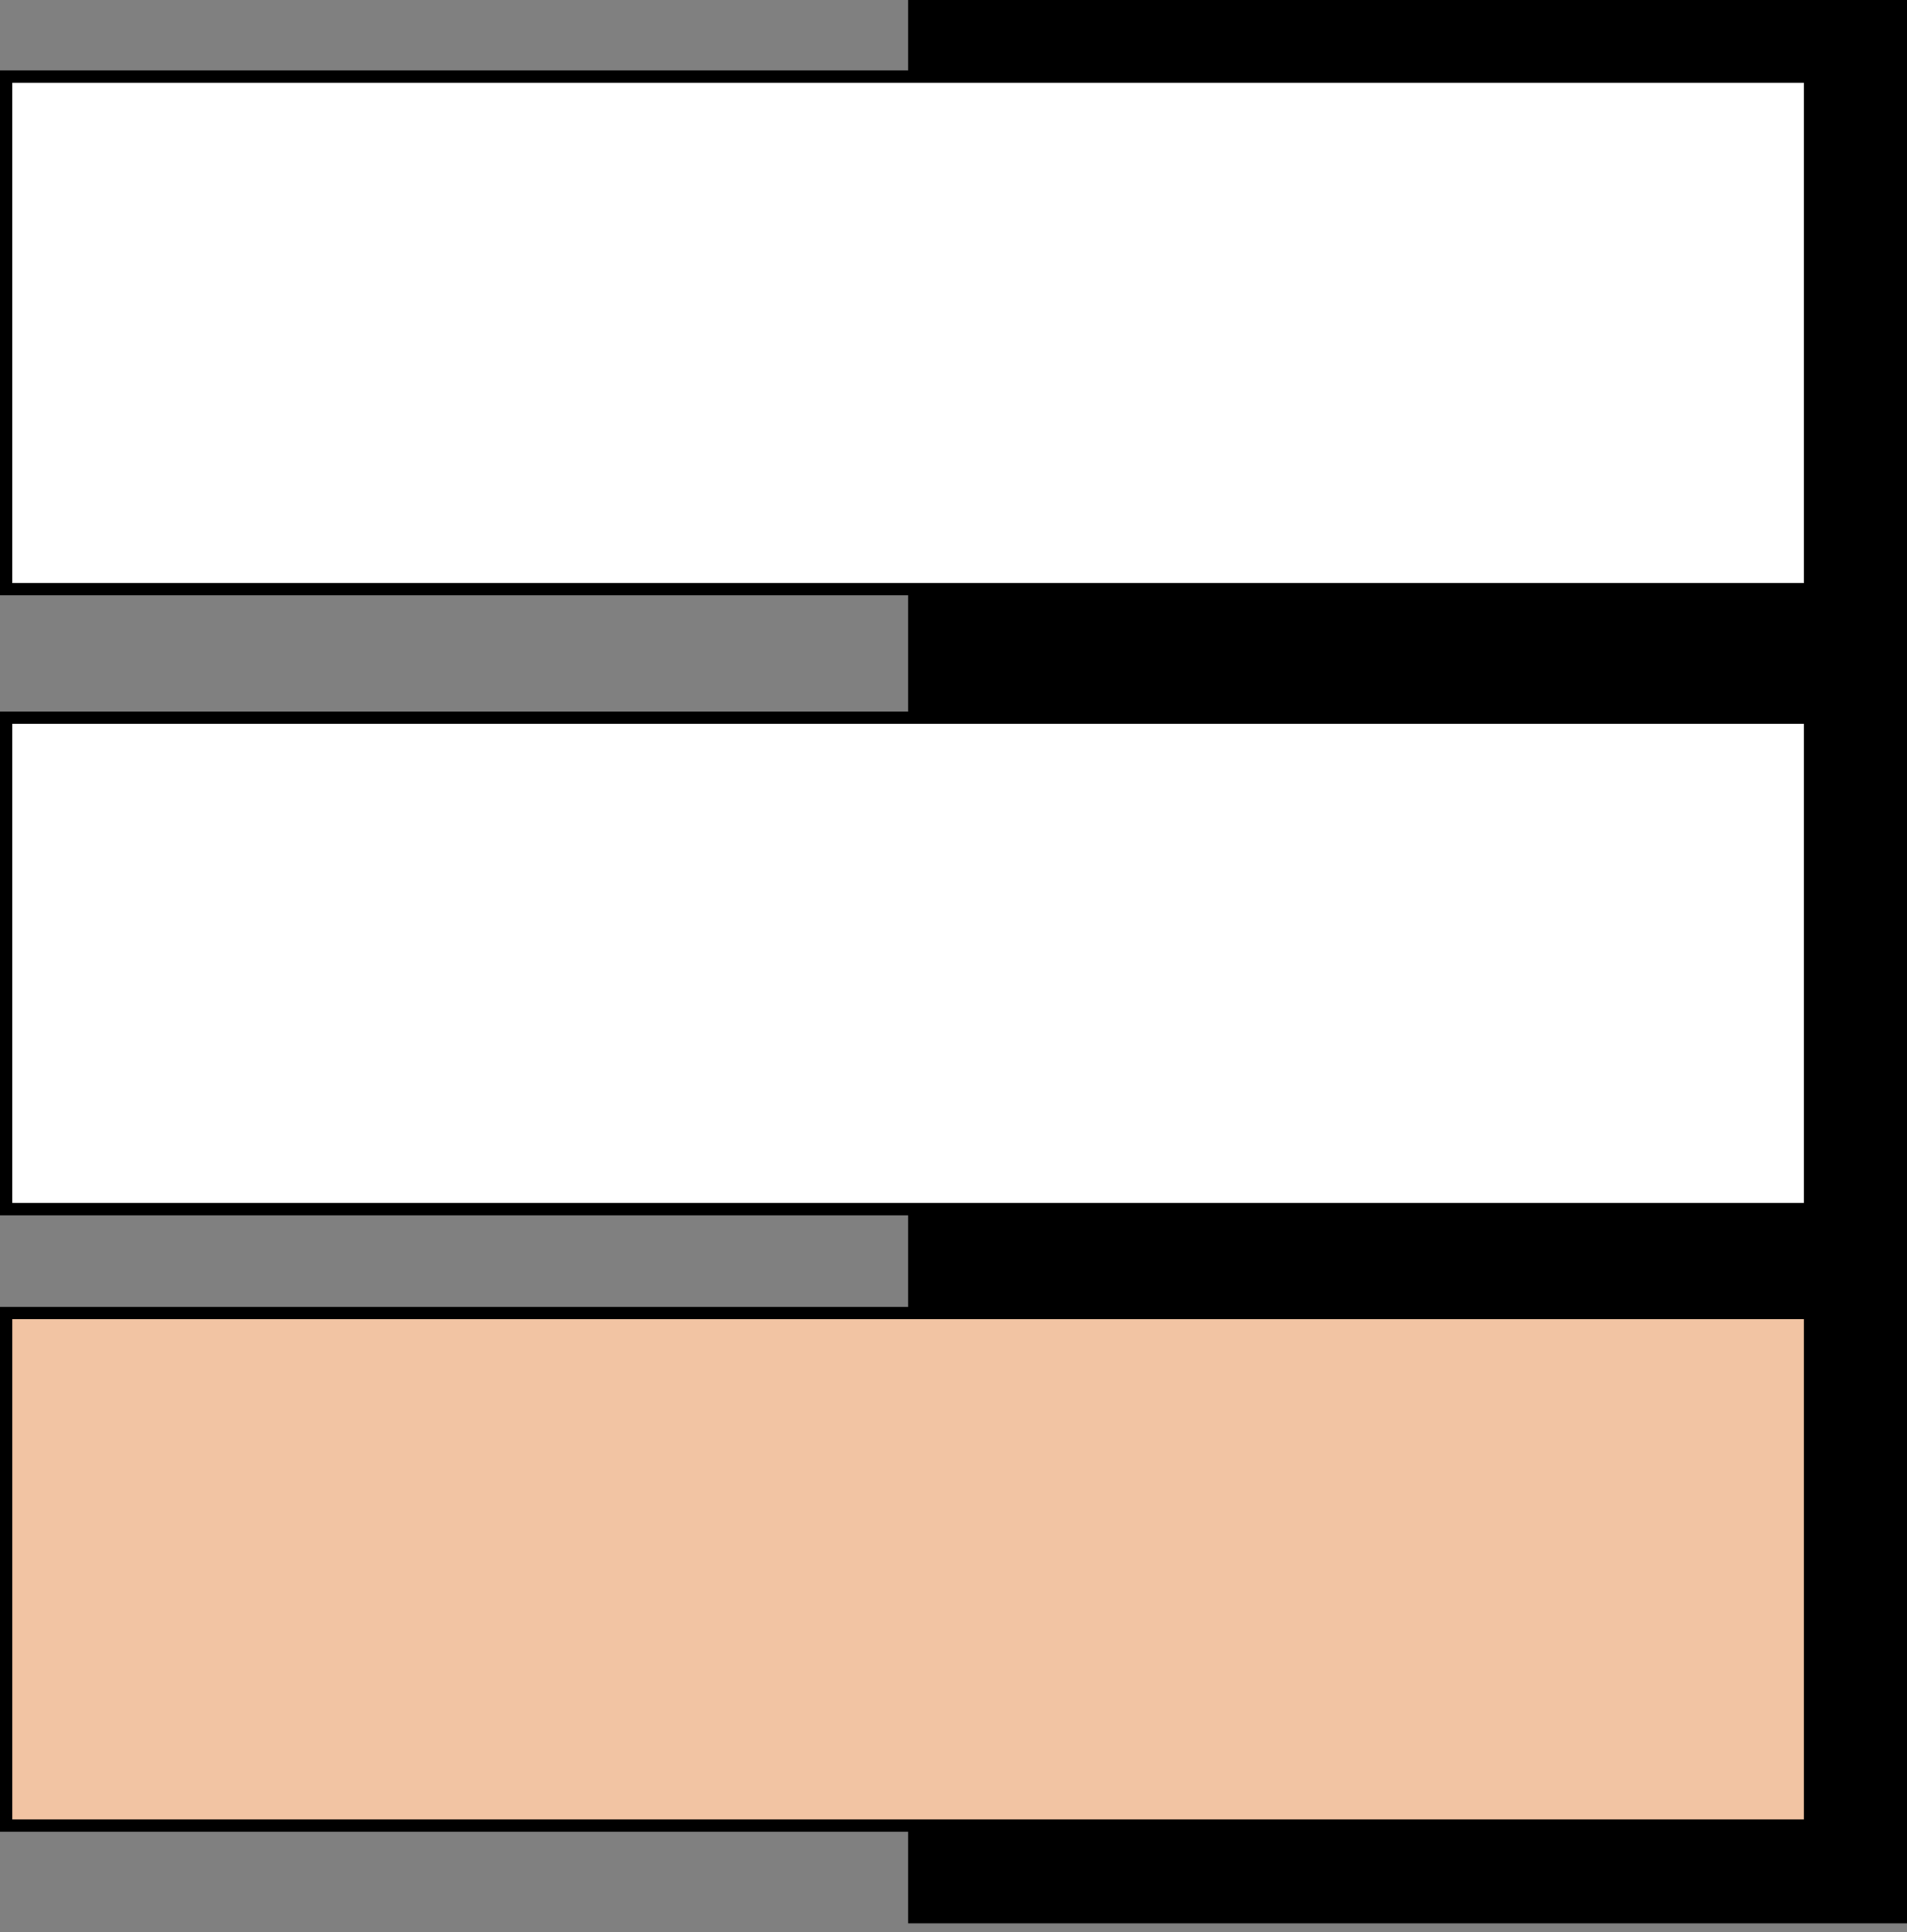 <svg width="155" height="157" viewBox="0 0 155 157" fill="none" xmlns="http://www.w3.org/2000/svg">
<rect x="0" y="0" width="155" height="157" fill="#808080" stroke="none"/>
<g id="icon-form">
<g id="Group 10 Copy 4">
<path id="Polygon Copy" fill-rule="evenodd" clip-rule="evenodd" d="M73.809 0V156.279H155V0H73.809Z" fill="black"/>
<path id="Polygon" d="M147.119 58.318V98.248H0.5V58.318H147.119Z" fill="white" stroke="black"/>
<path id="Polygon Copy_2" d="M147.119 106.69V148.337H0.5V106.69H147.119Z" fill="#F2C4A3" stroke="black"/>
<path id="Polygon Copy 2" d="M147.119 6.225V47.872H0.5V6.225H147.119Z" fill="white" stroke="black"/>
</g>
</g>
</svg>
